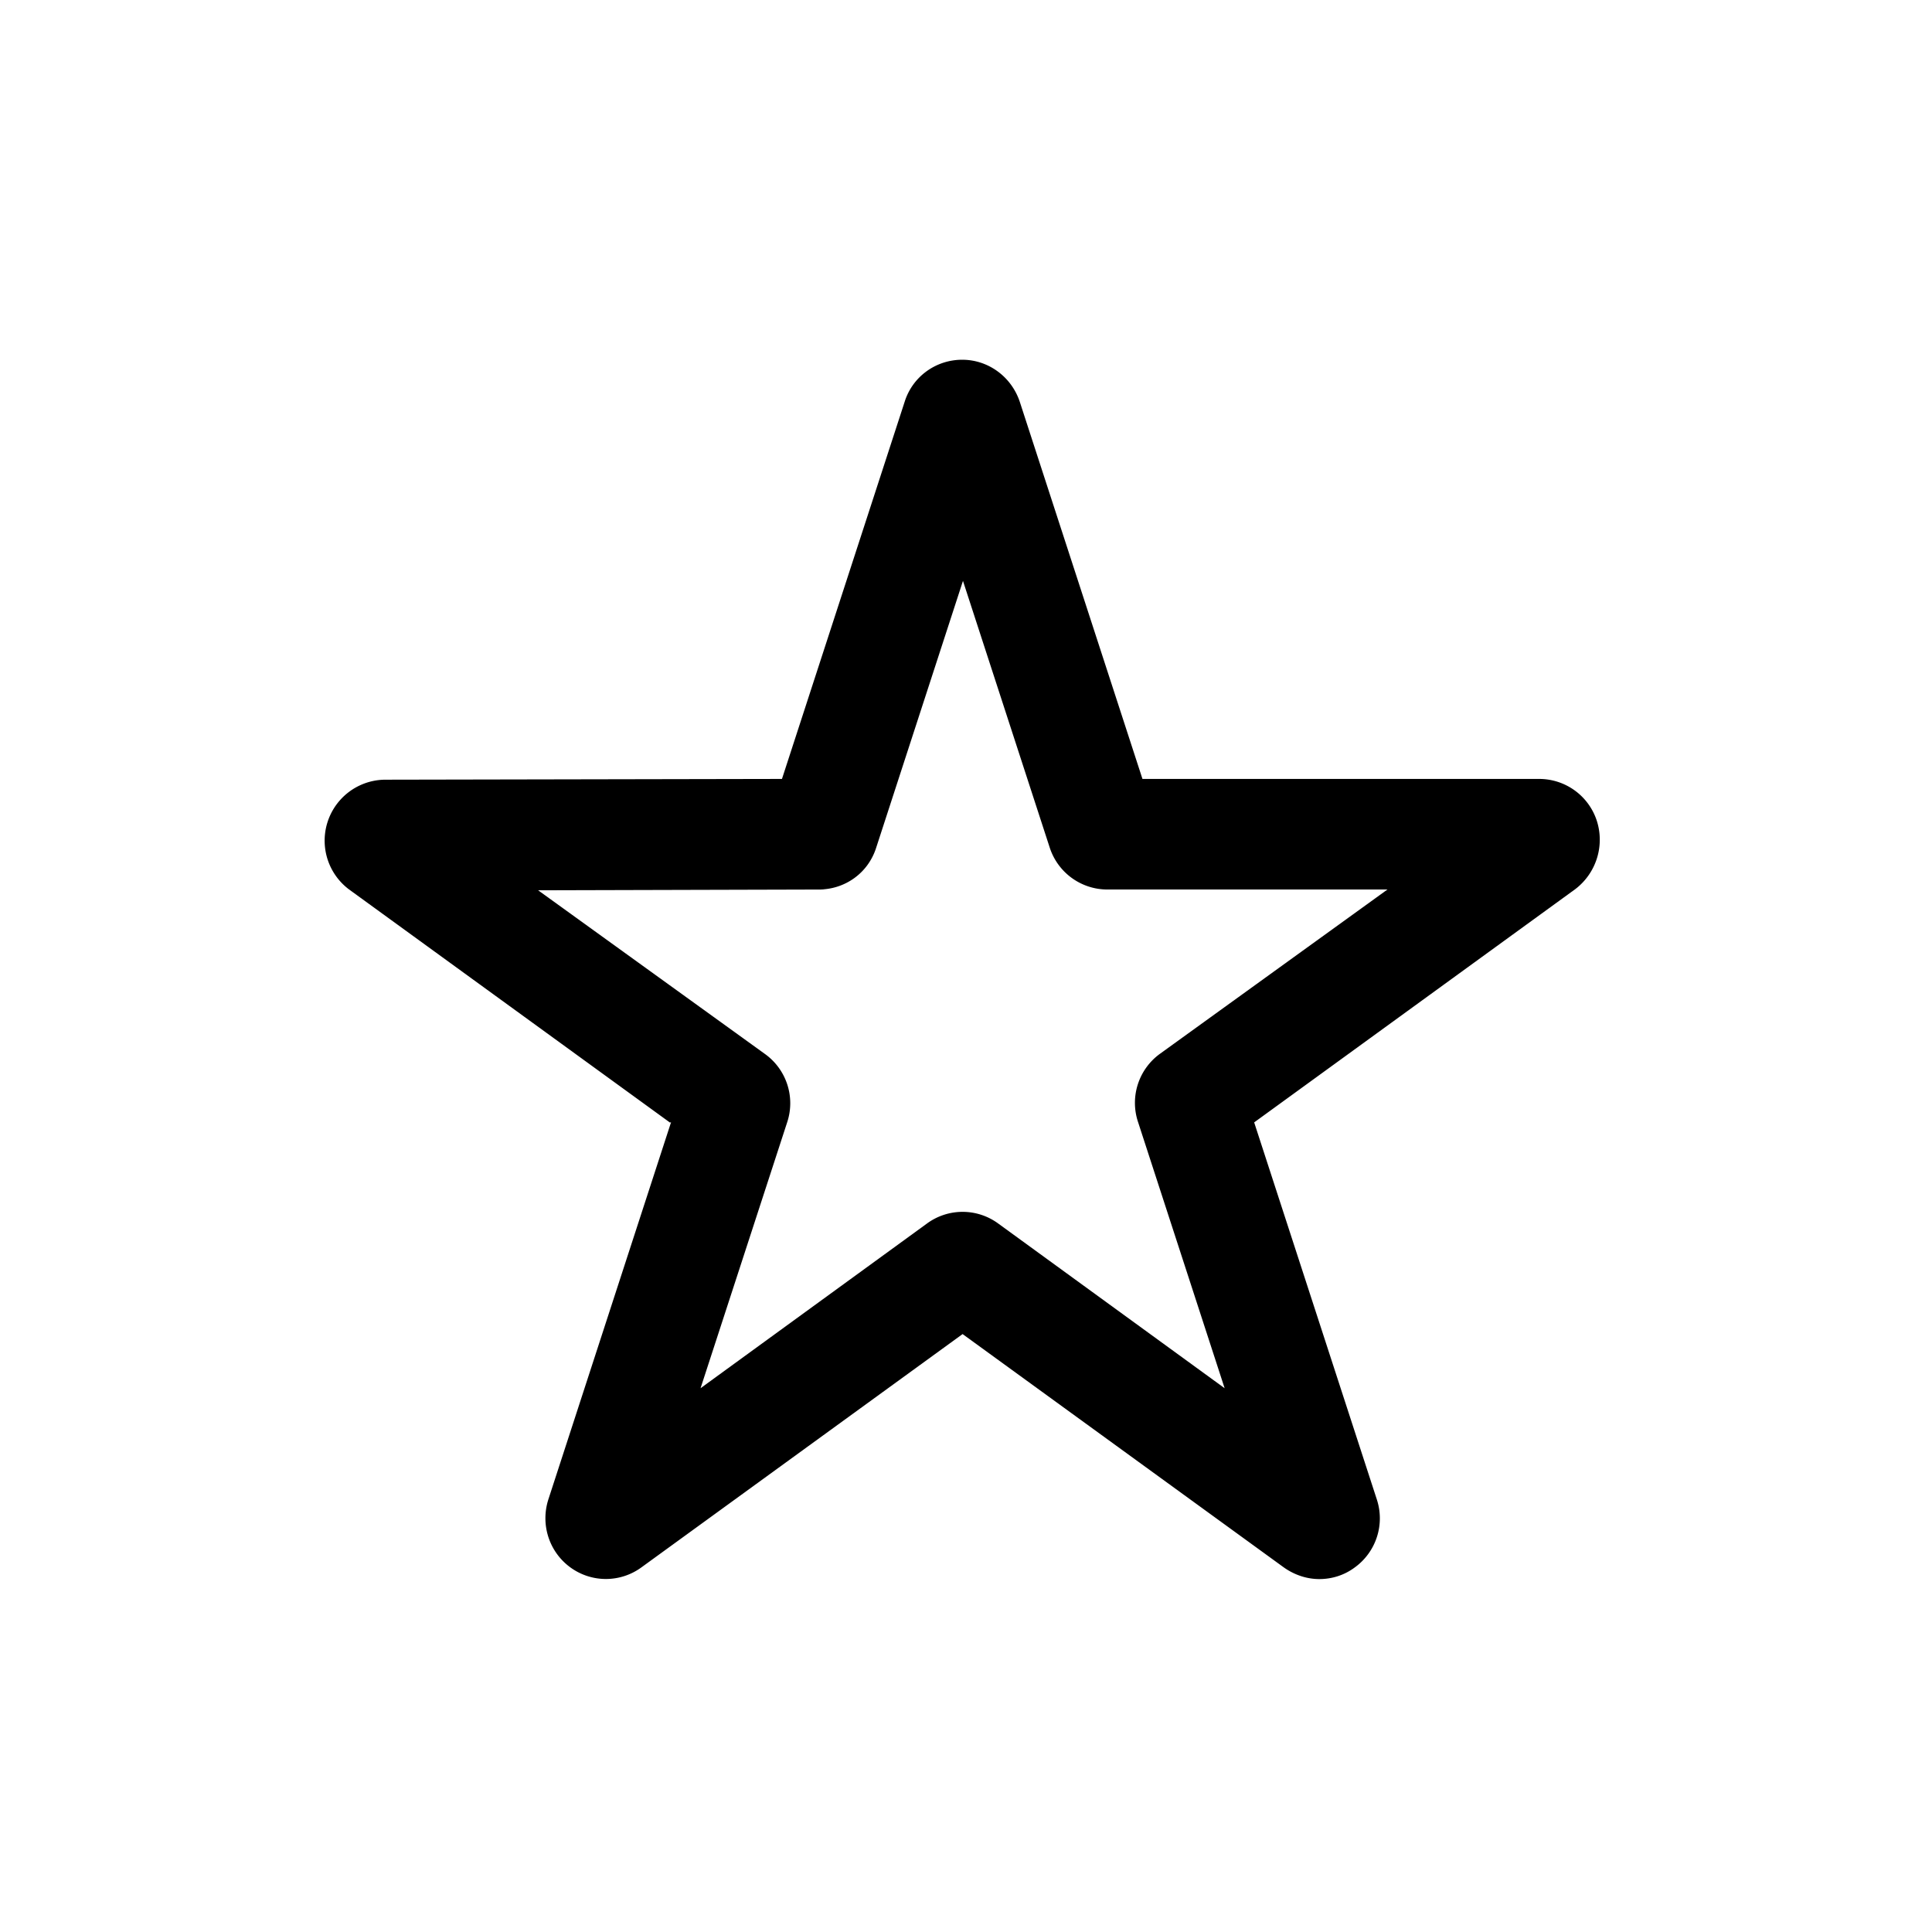<svg xmlns="http://www.w3.org/2000/svg" viewBox="0 0 510.2 510.2"><path d="M421.7 216.8a16 16 0 0 0-15.2-11.1H301.7l-32.4-99.6C267.1 99.5 261 95 254.1 95s-13.1 4.4-15.2 11.1l-32.4 99.6-104.9.2a16.1 16.1 0 0 0-9.4 29l84.8 61.6.1-.2.1.1-32.4 99.6c-2.1 6.6.2 13.8 5.8 17.9a15.9 15.9 0 0 0 18.8 0l84.8-61.6 84.8 61.6c2.8 2 6.1 3.1 9.4 3.1s6.6-1 9.4-3.1a16 16 0 0 0 5.8-17.9l-32.4-99.6 84.8-61.6a16.4 16.4 0 0 0 5.7-18zm-115.4 61.5a16 16 0 0 0-5.8 17.9l22.9 70.4-59.8-43.5a15.9 15.9 0 0 0-18.8 0L185 366.6l22.9-70.3a16 16 0 0 0-5.8-17.9l-60-43.3 74.1-.2c7 0 13.1-4.4 15.2-11.1l22.9-70.4 22.9 70.4a16 16 0 0 0 15.2 11.1h74l-60.1 43.4z"></path></svg>